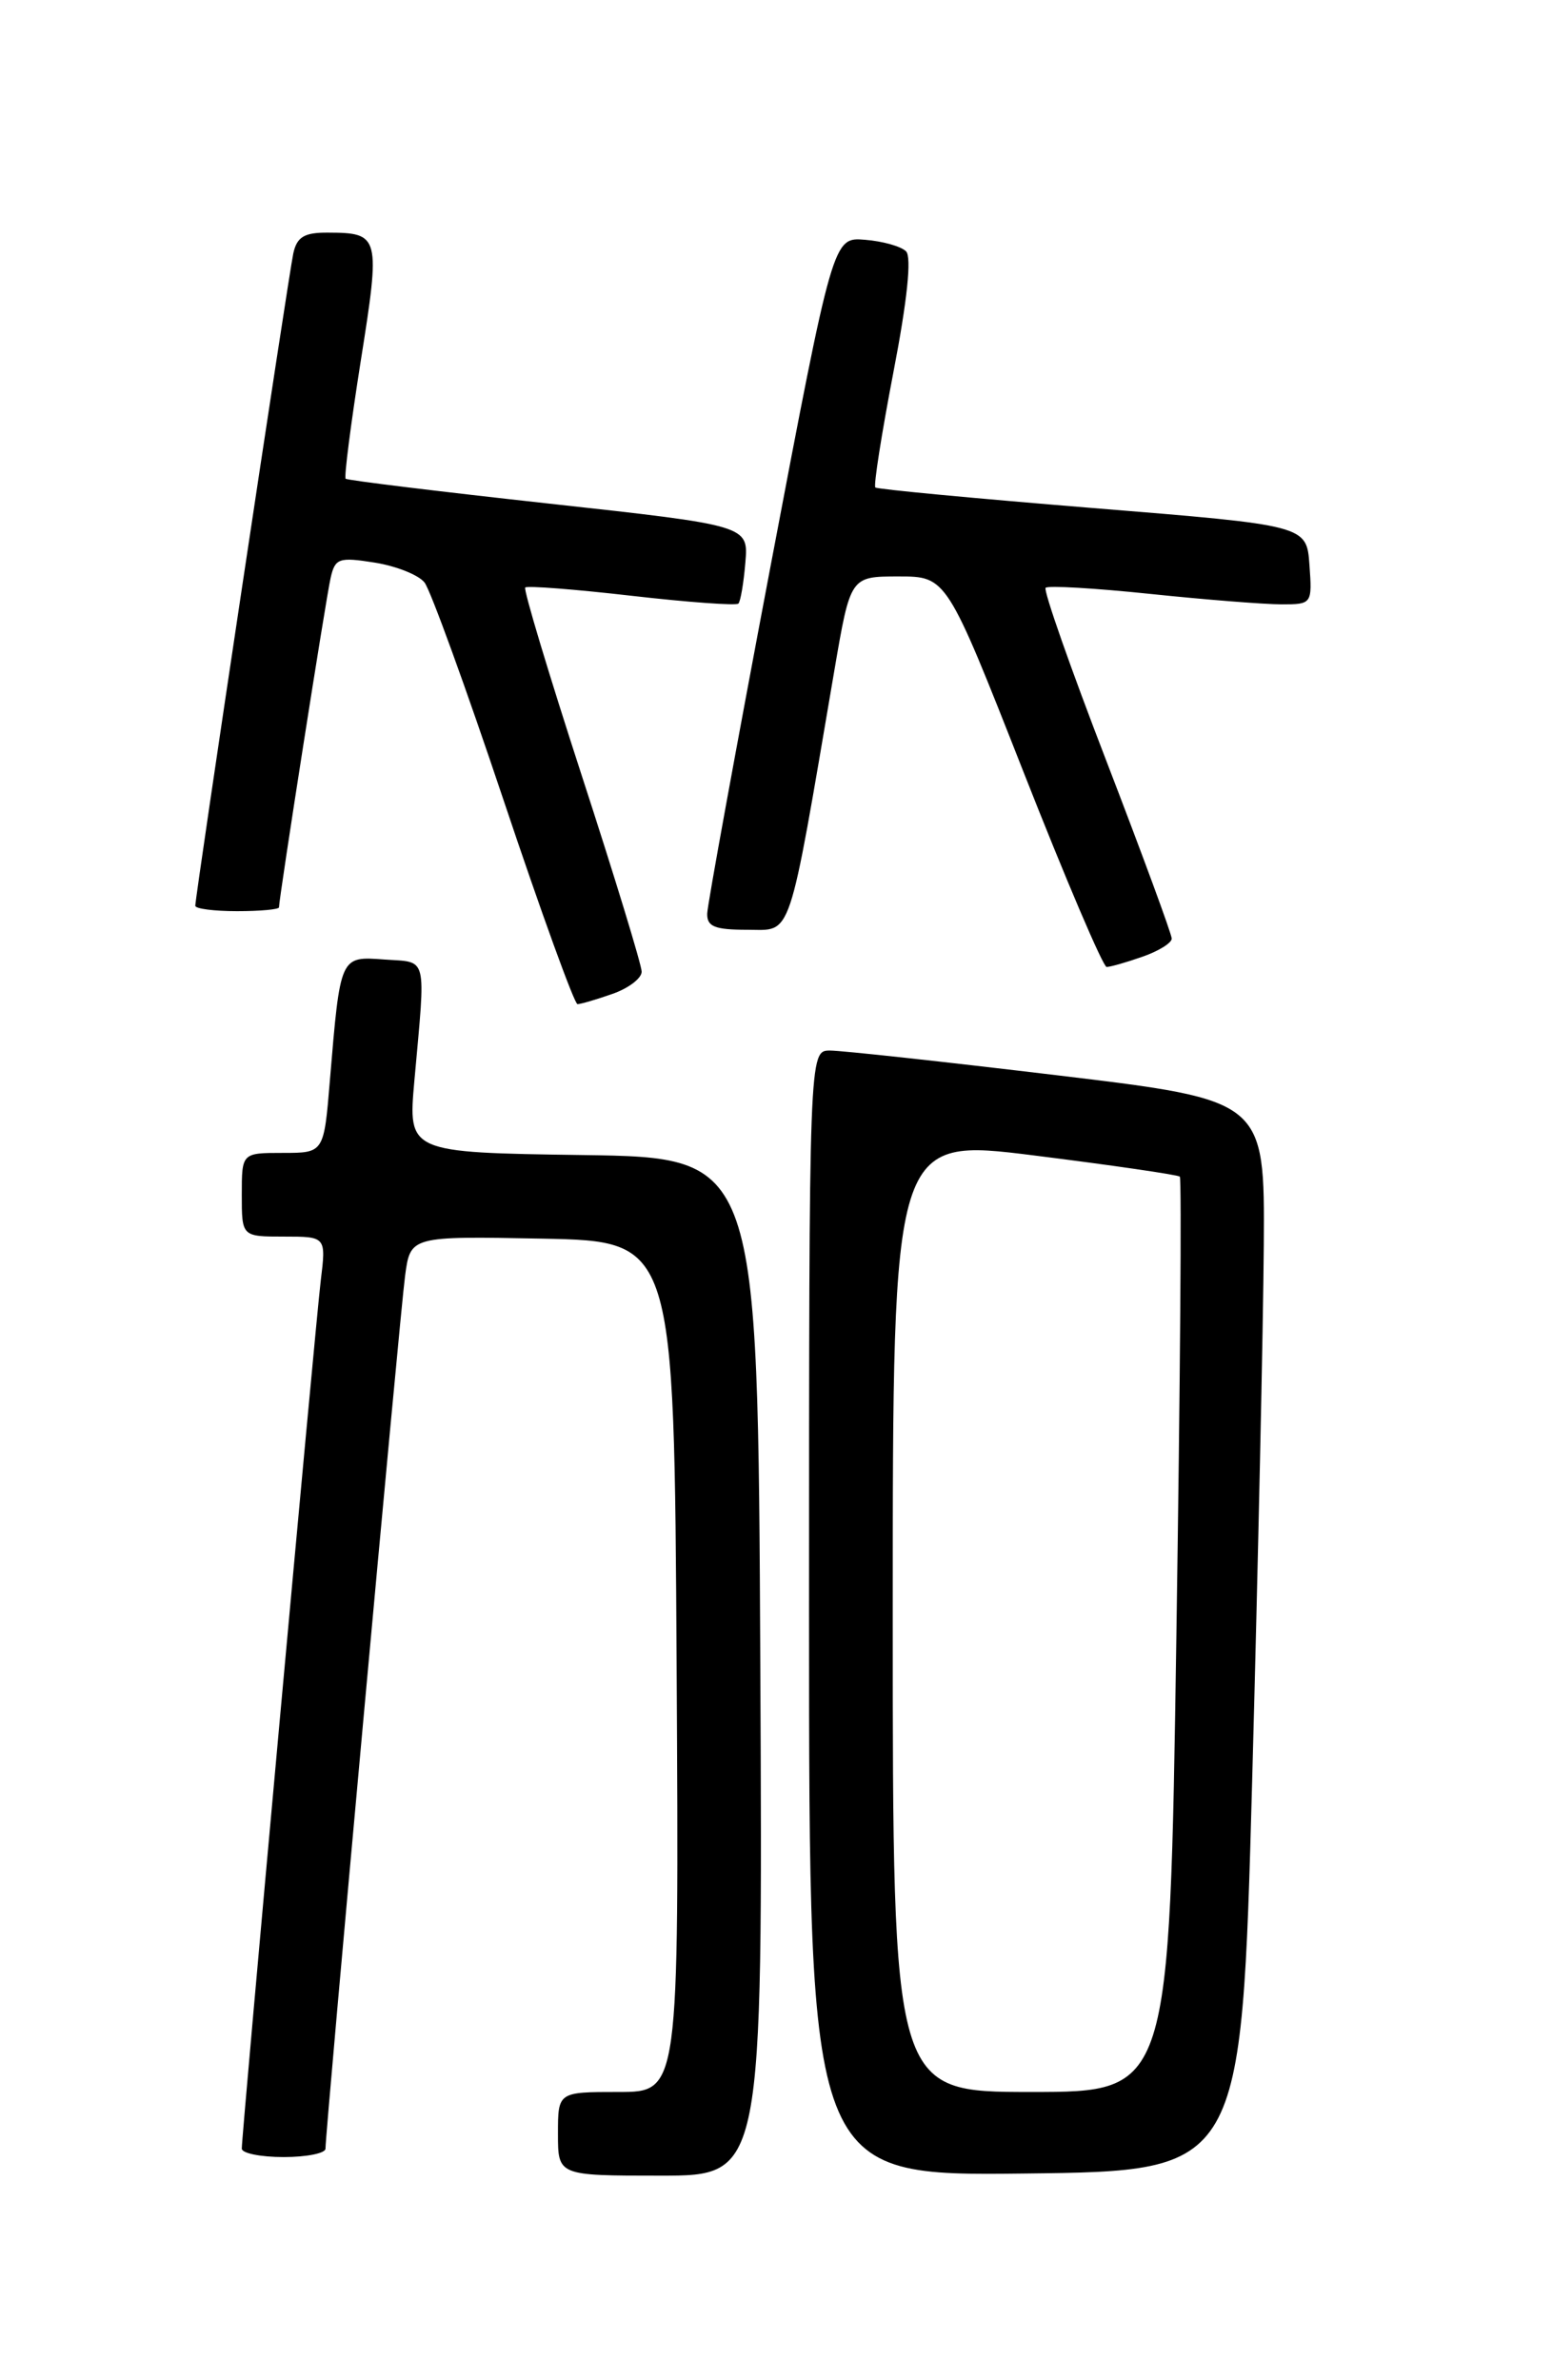 <?xml version="1.0" encoding="UTF-8" standalone="no"?>
<!DOCTYPE svg PUBLIC "-//W3C//DTD SVG 1.1//EN" "http://www.w3.org/Graphics/SVG/1.1/DTD/svg11.dtd" >
<svg xmlns="http://www.w3.org/2000/svg" xmlns:xlink="http://www.w3.org/1999/xlink" version="1.1" viewBox="0 0 167 256">
 <g >
 <path fill="currentColor"
d=" M 81.76 179.25 C 81.50 124.50 81.50 124.50 62.68 124.23 C 43.87 123.96 43.87 123.96 44.56 116.23 C 45.79 102.51 46.04 103.54 41.34 103.20 C 36.55 102.85 36.60 102.74 35.47 116.25 C 34.83 124.00 34.83 124.00 30.41 124.00 C 26.00 124.00 26.00 124.00 26.00 128.50 C 26.00 133.00 26.00 133.00 30.53 133.00 C 35.07 133.00 35.07 133.00 34.49 137.75 C 33.90 142.66 26.00 229.47 26.00 231.09 C 26.00 231.59 28.02 232.00 30.50 232.00 C 32.98 232.00 35.00 231.59 35.00 231.10 C 35.00 229.19 43.01 141.27 43.56 137.22 C 44.13 132.95 44.13 132.95 58.32 133.22 C 72.50 133.50 72.50 133.50 72.76 179.25 C 73.02 225.00 73.02 225.00 66.51 225.00 C 60.00 225.00 60.00 225.00 60.00 229.50 C 60.00 234.00 60.00 234.00 71.01 234.00 C 82.02 234.00 82.02 234.00 81.76 179.25 Z  M 134.65 191.50 C 135.28 168.40 135.84 142.49 135.90 133.91 C 136.00 118.33 136.00 118.33 113.75 115.66 C 101.51 114.19 90.49 112.99 89.25 112.99 C 87.00 113.00 87.00 113.00 87.00 173.52 C 87.00 234.04 87.00 234.04 110.25 233.77 C 133.50 233.50 133.50 233.50 134.65 191.50 Z  M 65.85 106.90 C 67.58 106.30 69.00 105.22 69.00 104.51 C 69.00 103.80 66.10 94.30 62.55 83.39 C 59.01 72.49 56.27 63.39 56.48 63.19 C 56.68 62.98 61.83 63.38 67.92 64.08 C 74.01 64.78 79.17 65.15 79.40 64.92 C 79.63 64.69 79.97 62.70 80.15 60.51 C 80.49 56.52 80.49 56.52 59.00 54.16 C 47.17 52.86 37.35 51.66 37.17 51.49 C 36.99 51.31 37.72 45.62 38.79 38.84 C 40.93 25.36 40.85 25.04 35.27 25.02 C 32.72 25.00 31.93 25.48 31.54 27.25 C 31.04 29.55 21.00 96.36 21.00 97.42 C 21.00 97.74 23.02 98.00 25.50 98.00 C 27.98 98.00 30.00 97.81 30.00 97.59 C 30.00 96.61 35.06 64.28 35.55 62.17 C 36.03 60.04 36.44 59.90 40.29 60.51 C 42.61 60.88 45.02 61.84 45.65 62.65 C 46.29 63.46 50.11 73.99 54.15 86.06 C 58.19 98.13 61.77 108.00 62.10 108.00 C 62.43 108.00 64.12 107.51 65.85 106.90 Z  M 122.85 102.90 C 124.58 102.30 126.00 101.42 126.00 100.95 C 126.00 100.48 122.84 91.90 118.99 81.89 C 115.13 71.88 112.18 63.48 112.44 63.22 C 112.70 62.96 117.77 63.26 123.71 63.88 C 129.64 64.50 135.99 65.00 137.81 65.00 C 141.08 65.00 141.11 64.95 140.81 60.75 C 140.50 56.50 140.50 56.50 117.50 54.64 C 104.85 53.61 94.33 52.62 94.13 52.43 C 93.92 52.24 94.80 46.67 96.07 40.04 C 97.56 32.33 98.05 27.65 97.43 27.03 C 96.90 26.50 94.92 25.94 93.02 25.79 C 89.58 25.50 89.58 25.50 82.84 61.00 C 79.14 80.53 76.08 97.29 76.05 98.25 C 76.01 99.66 76.85 100.00 80.37 100.00 C 85.24 100.00 84.68 101.69 89.73 72.06 C 91.45 62.00 91.45 62.00 96.62 62.00 C 101.79 62.00 101.79 62.00 110.05 83.00 C 114.59 94.55 118.62 104.00 119.00 104.00 C 119.39 104.00 121.12 103.51 122.85 102.90 Z  M 96.00 173.68 C 96.00 122.37 96.00 122.37 111.25 124.28 C 119.64 125.33 126.67 126.36 126.87 126.55 C 127.08 126.75 126.91 148.98 126.50 175.96 C 125.76 225.00 125.76 225.00 110.88 225.00 C 96.00 225.00 96.00 225.00 96.00 173.68 Z "/>
</g>
</svg>